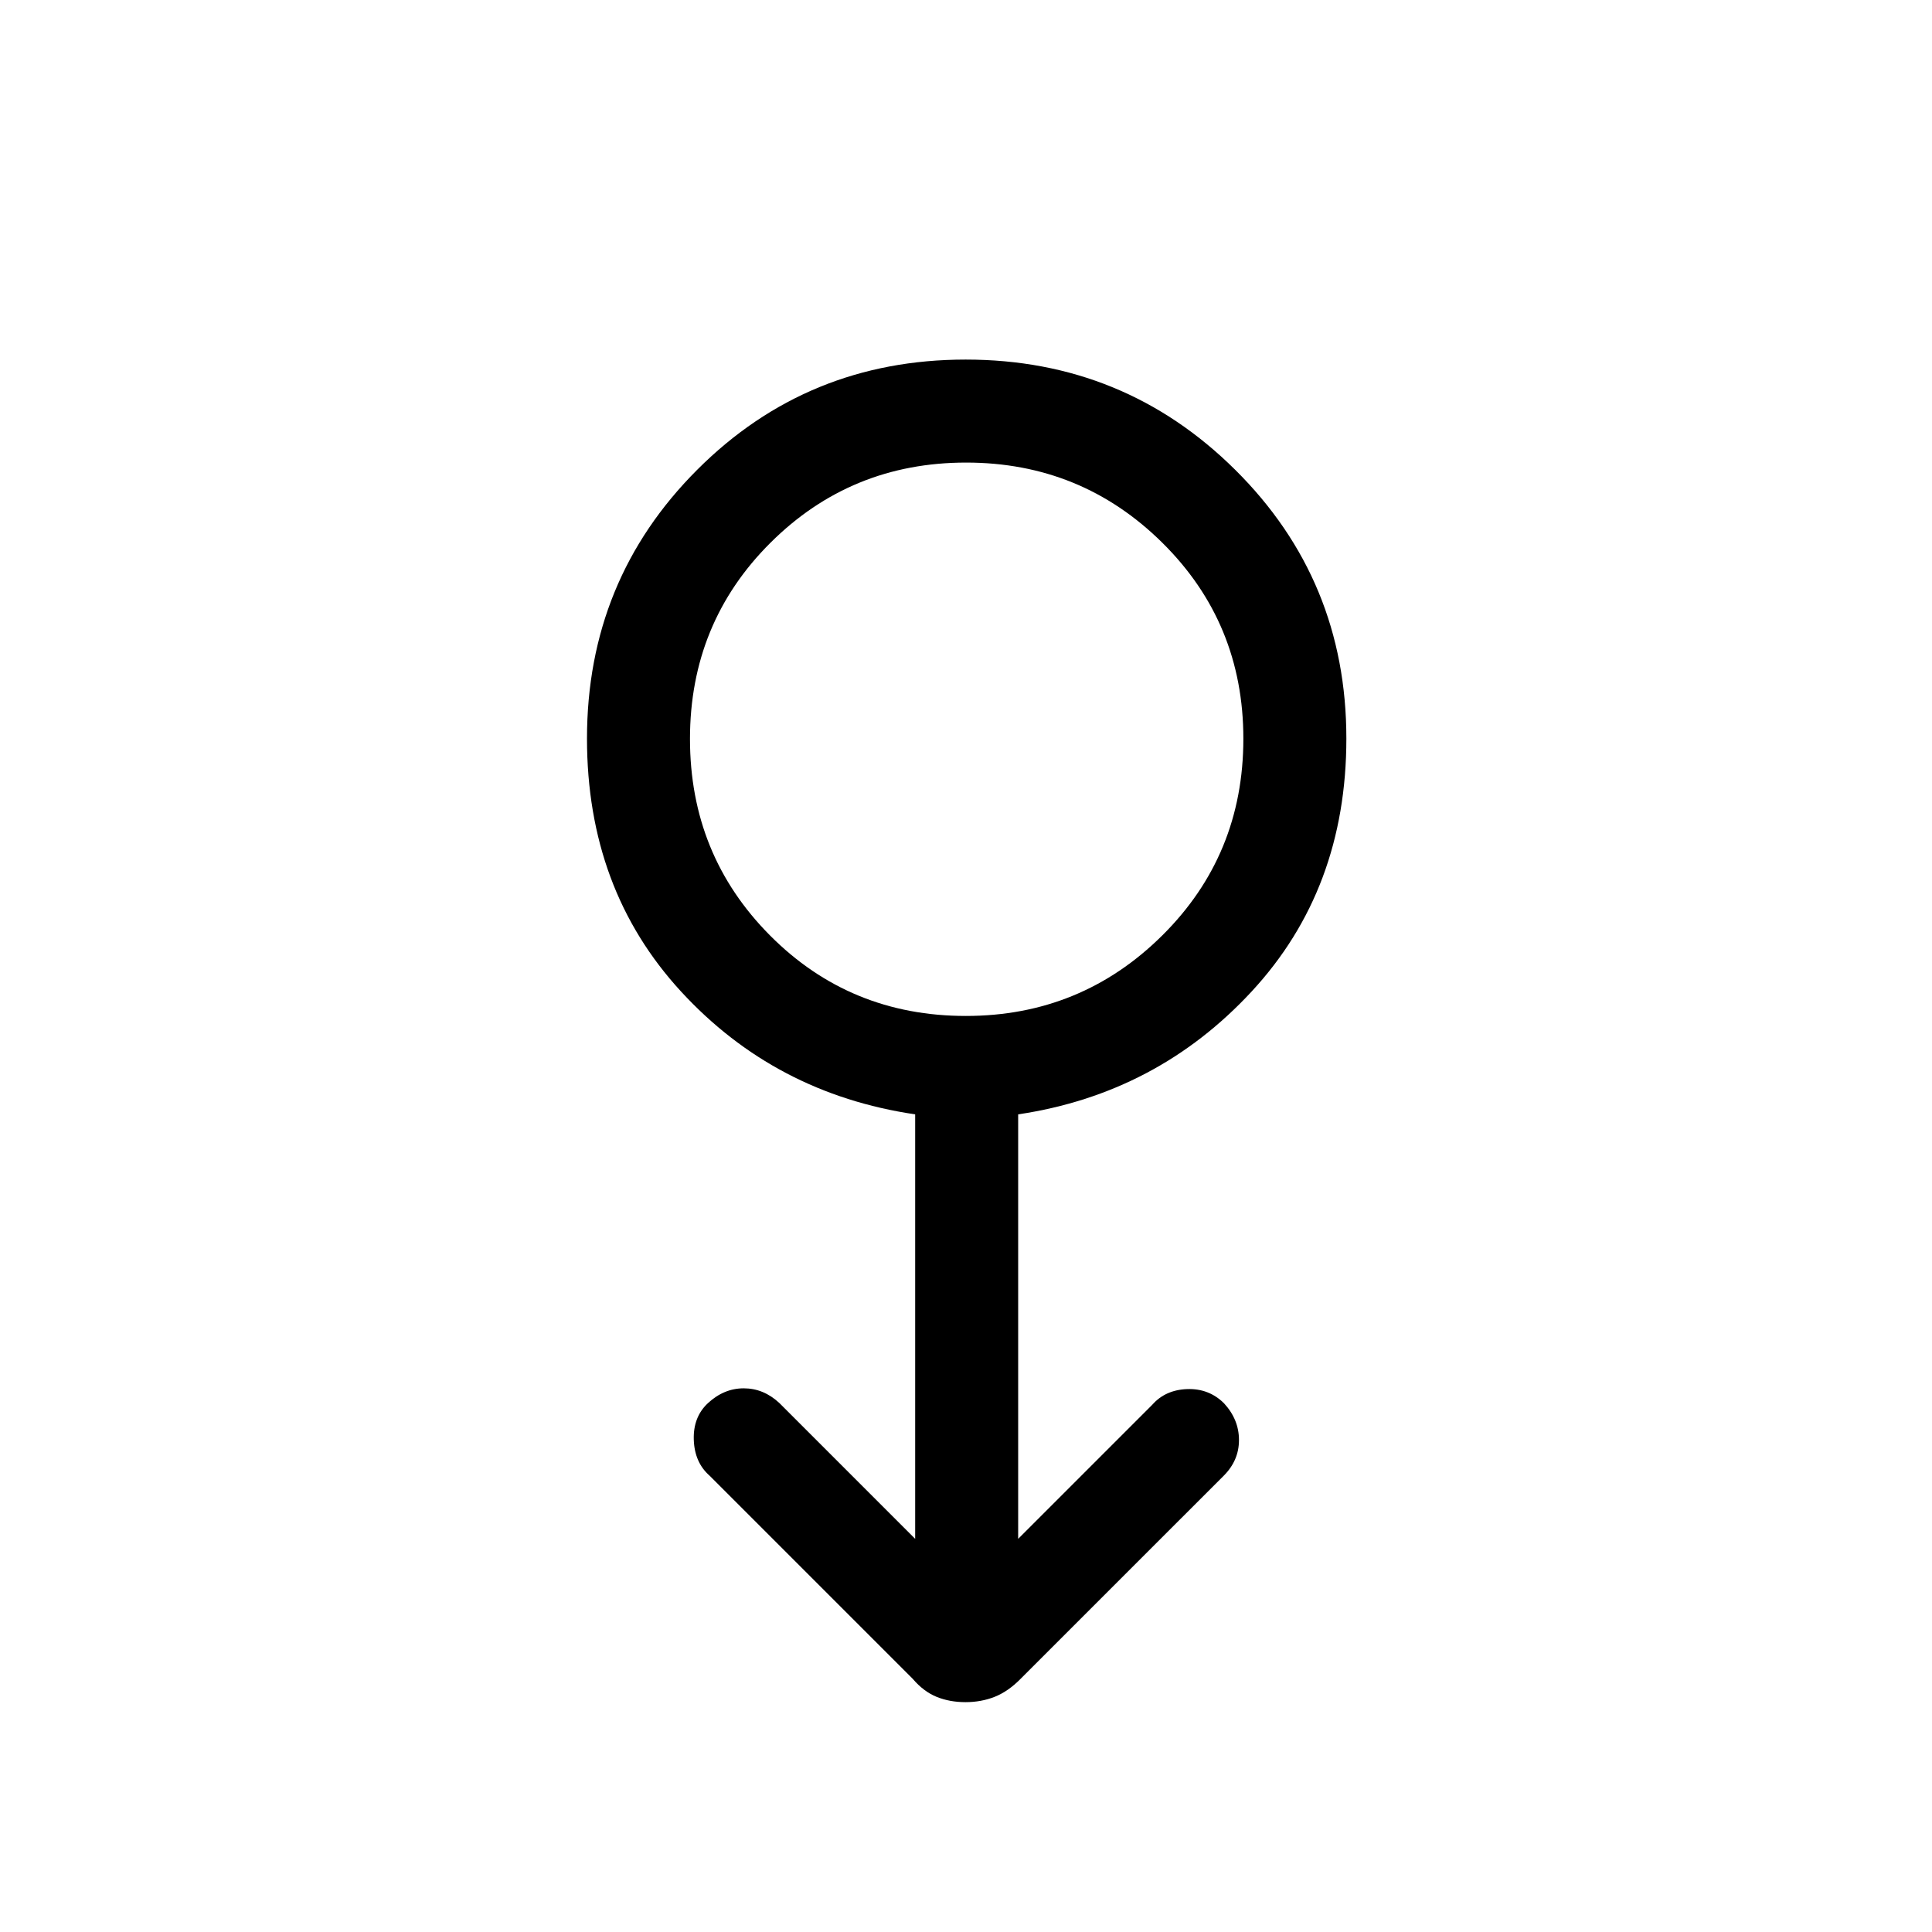 <svg xmlns="http://www.w3.org/2000/svg" height="40" viewBox="0 -960 960 960" width="40"><path d="M479.73-114.21q-7.79 0-14.27-2.61-6.48-2.61-11.91-8.96L352.59-226.74q-7.46-6.55-7.85-17.82-.38-11.28 6.98-18.18 7.99-7.41 17.84-7.41 9.86 0 17.7 7.3l67.48 67.49v-210.92q-69.66-10.28-116.37-61.08-46.7-50.79-46.7-125.64 0-78.76 54.74-133.55 54.73-54.78 133.43-54.78 78.7 0 133.93 54.78Q669-671.76 669-593q0 74.85-47.04 125.64-47.04 50.8-116.04 61.08v210.92l66.57-66.56q6.54-7.46 17.4-7.85 10.86-.38 18.35 7.09 7.4 8.06 7.4 18.22 0 10.15-7.56 17.72L507.11-125.78q-6.2 6.29-12.89 8.93-6.69 2.64-14.49 2.64Zm.2-340.97q57.22 0 97.55-39.96 40.34-39.97 40.34-97.79 0-57.55-40.27-97.39-40.27-39.83-97.48-39.83-57.22 0-97.22 39.83-40 39.84-40 97.49 0 57.64 39.77 97.65 39.77 40 97.31 40ZM480-593Z"/></svg>